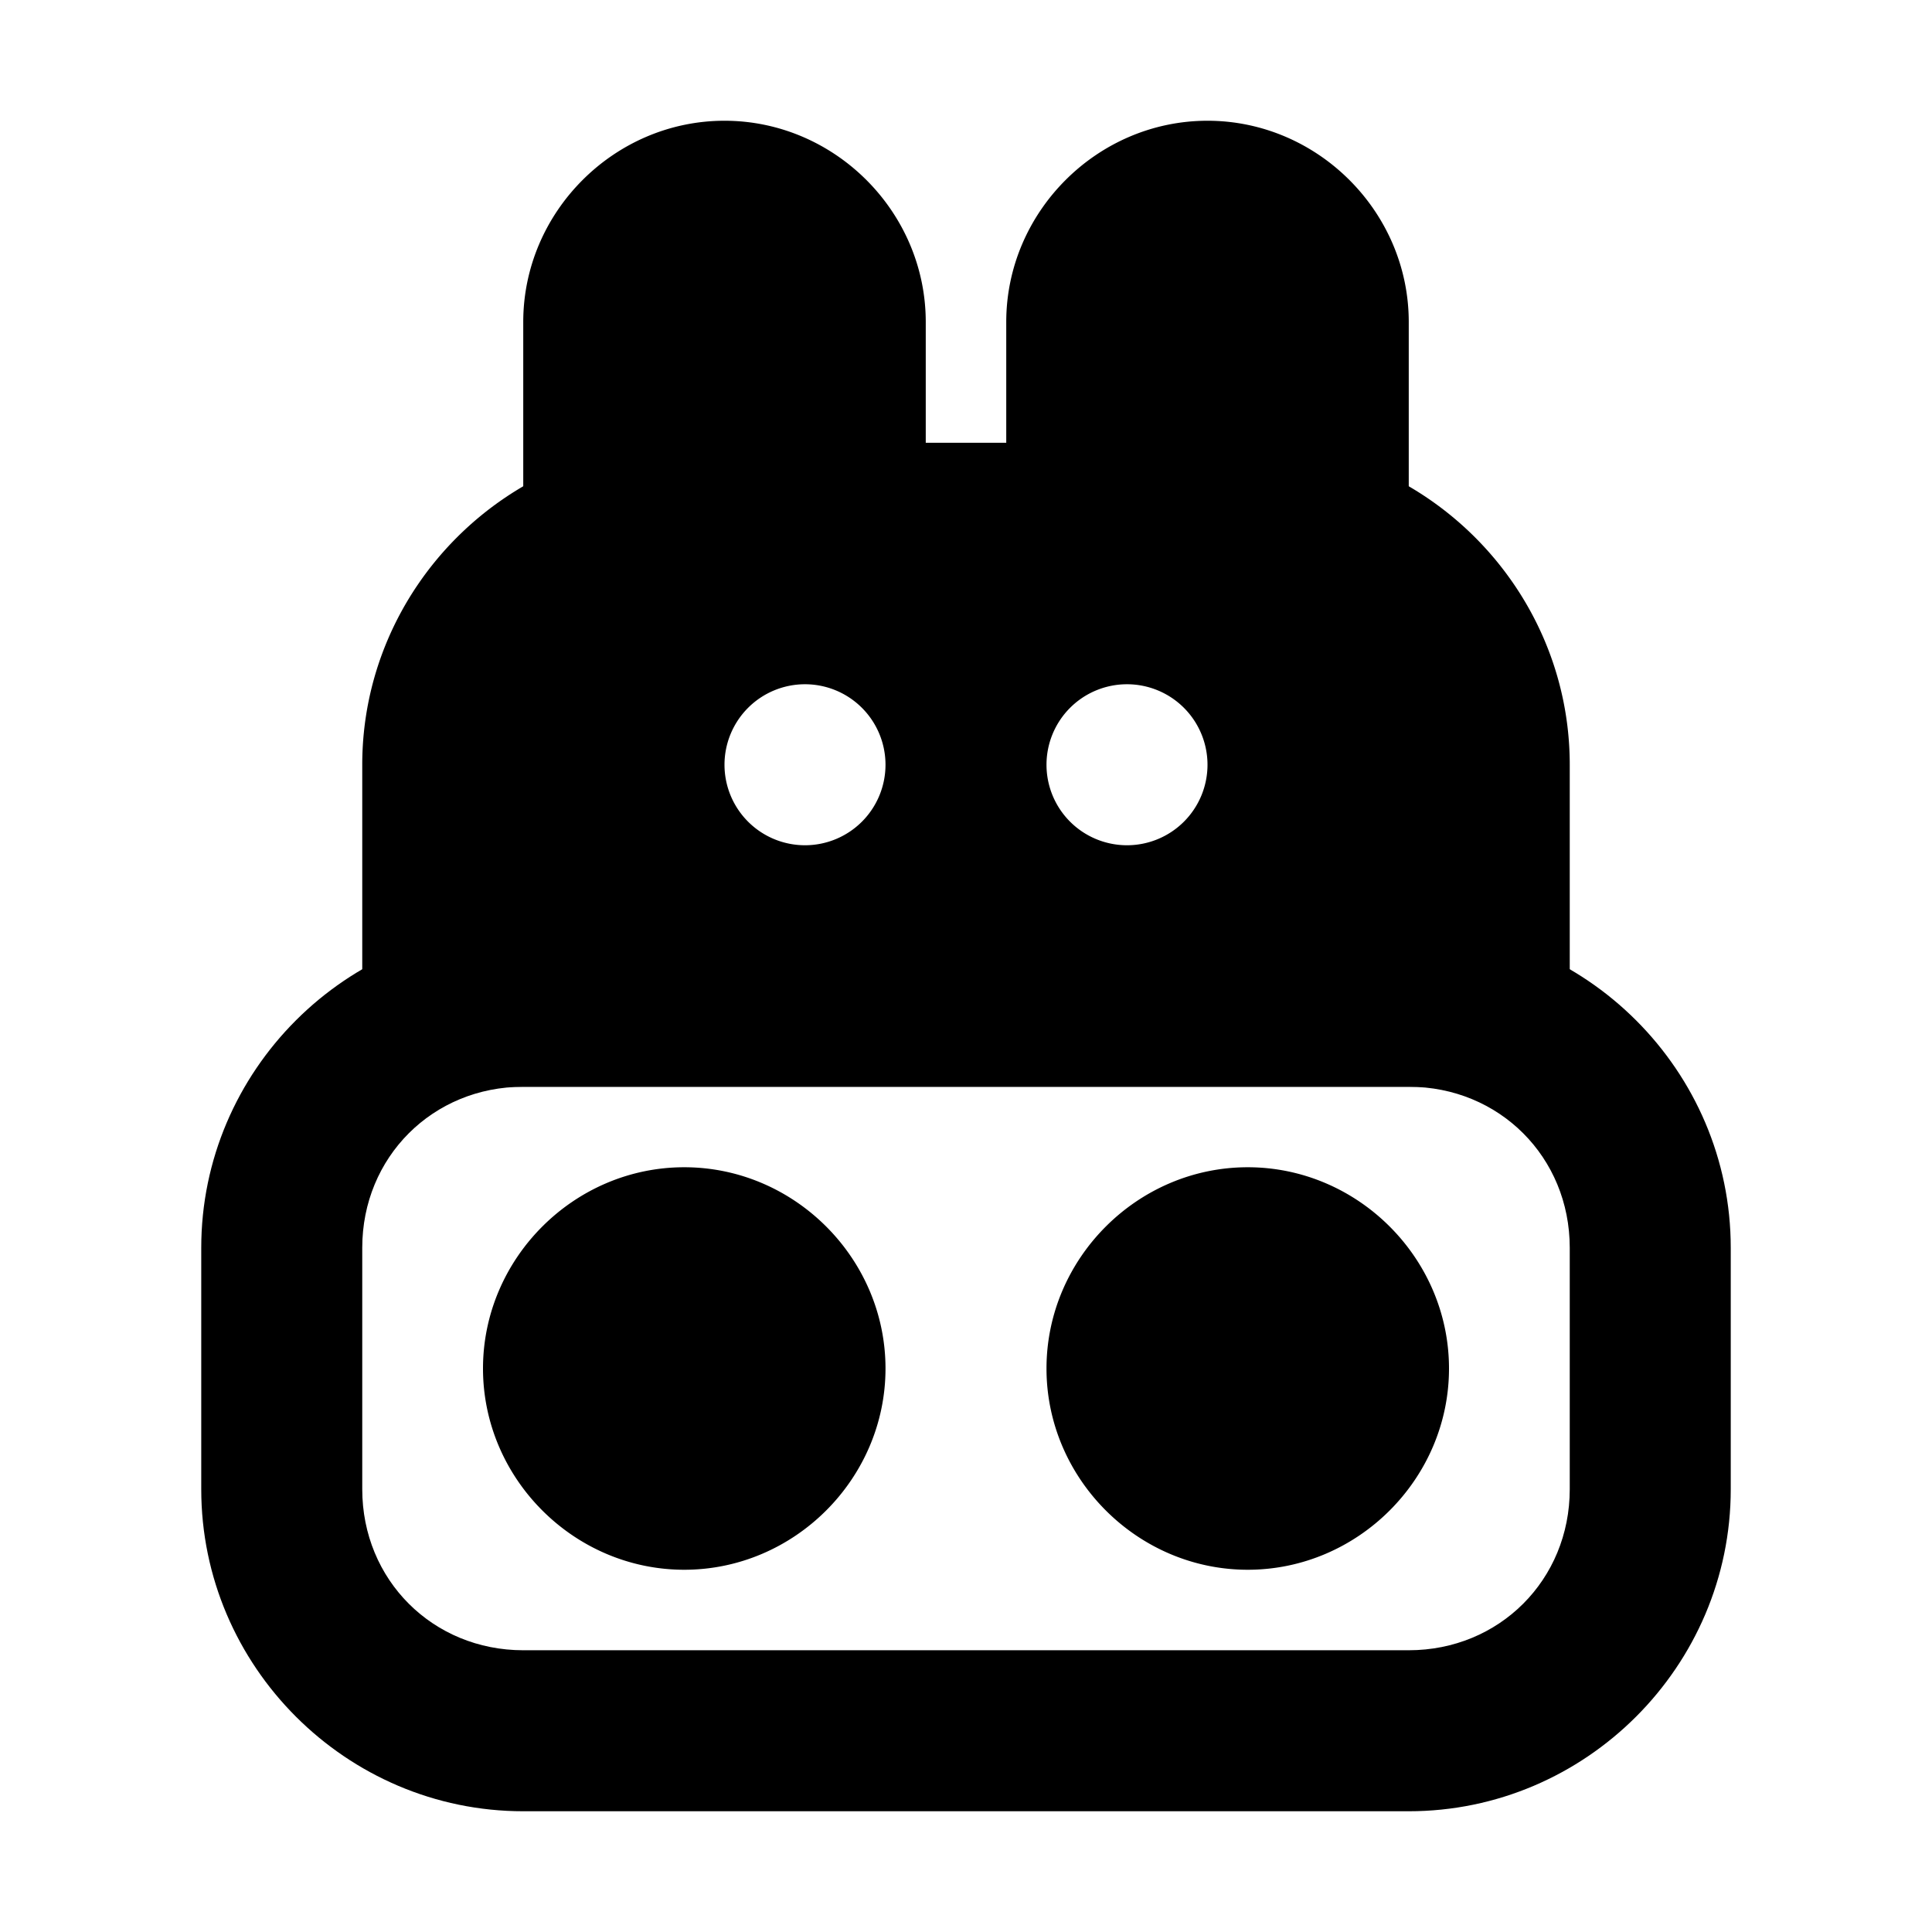 <svg xmlns="http://www.w3.org/2000/svg" width="48" height="48" viewBox="0 0 48 48"><path d="M13 23c-4.397 0-8 3.603-8 8v6c0 4.397 3.603 8 8 8h22c4.397 0 8-3.603 8-8v-6c0-4.397-3.603-8-8-8zm0 4h22c2.25 0 4 1.75 4 4v6c0 2.25-1.75 4-4 4H13c-2.25 0-4-1.75-4-4v-6c0-2.25 1.75-4 4-4z"/><path d="M20 34a3 3 0 0 1-3 3 3 3 0 0 1-3-3 3 3 0 0 1 3-3 3 3 0 0 1 3 3z"/><path d="M17 29c-2.738 0-5 2.262-5 5s2.262 5 5 5 5-2.262 5-5-2.262-5-5-5zm0 4c.576 0 1 .424 1 1s-.424 1-1 1-1-.424-1-1 .424-1 1-1zm17 1a3 3 0 0 1-3 3 3 3 0 0 1-3-3 3 3 0 0 1 3-3 3 3 0 0 1 3 3z"/><path d="M31 29c-2.738 0-5 2.262-5 5s2.262 5 5 5 5-2.262 5-5-2.262-5-5-5zm0 4c.576 0 1 .424 1 1s-.424 1-1 1-1-.424-1-1 .424-1 1-1zM17 13a6 6 0 0 0-6 6v6h26v-6a6 6 0 0 0-6-6zm3 4a2 2 0 0 1 2 2 2 2 0 0 1-2 2 2 2 0 0 1-2-2 2 2 0 0 1 2-2zm8 0a2 2 0 0 1 2 2 2 2 0 0 1-2 2 2 2 0 0 1-2-2 2 2 0 0 1 2-2z"/><path d="M17 11c-4.395 0-8 3.605-8 8v6a2 2 0 0 0 2 2h26a2 2 0 0 0 2-2v-6c0-4.395-3.605-8-8-8zm0 4h14c2.233 0 4 1.767 4 4v4H13v-4c0-2.233 1.767-4 4-4z"/><path d="M18 5a3 3 0 0 1 3 3v5h-6V8a3 3 0 0 1 3-3z"/><path d="M18 3c-2.738 0-5 2.262-5 5v5a2 2 0 0 0 2 2h6a2 2 0 0 0 2-2V8c0-2.738-2.262-5-5-5Zm0 4c.576 0 1 .424 1 1v3h-2V8c0-.576.424-1 1-1zm12-2a3 3 0 0 1 3 3v5h-6V8a3 3 0 0 1 3-3z"/><path d="M30 3c-2.738 0-5 2.262-5 5v5a2 2 0 0 0 2 2h6a2 2 0 0 0 2-2V8c0-2.738-2.262-5-5-5Zm0 4c.576 0 1 .424 1 1v3h-2V8c0-.576.424-1 1-1z"/></svg>